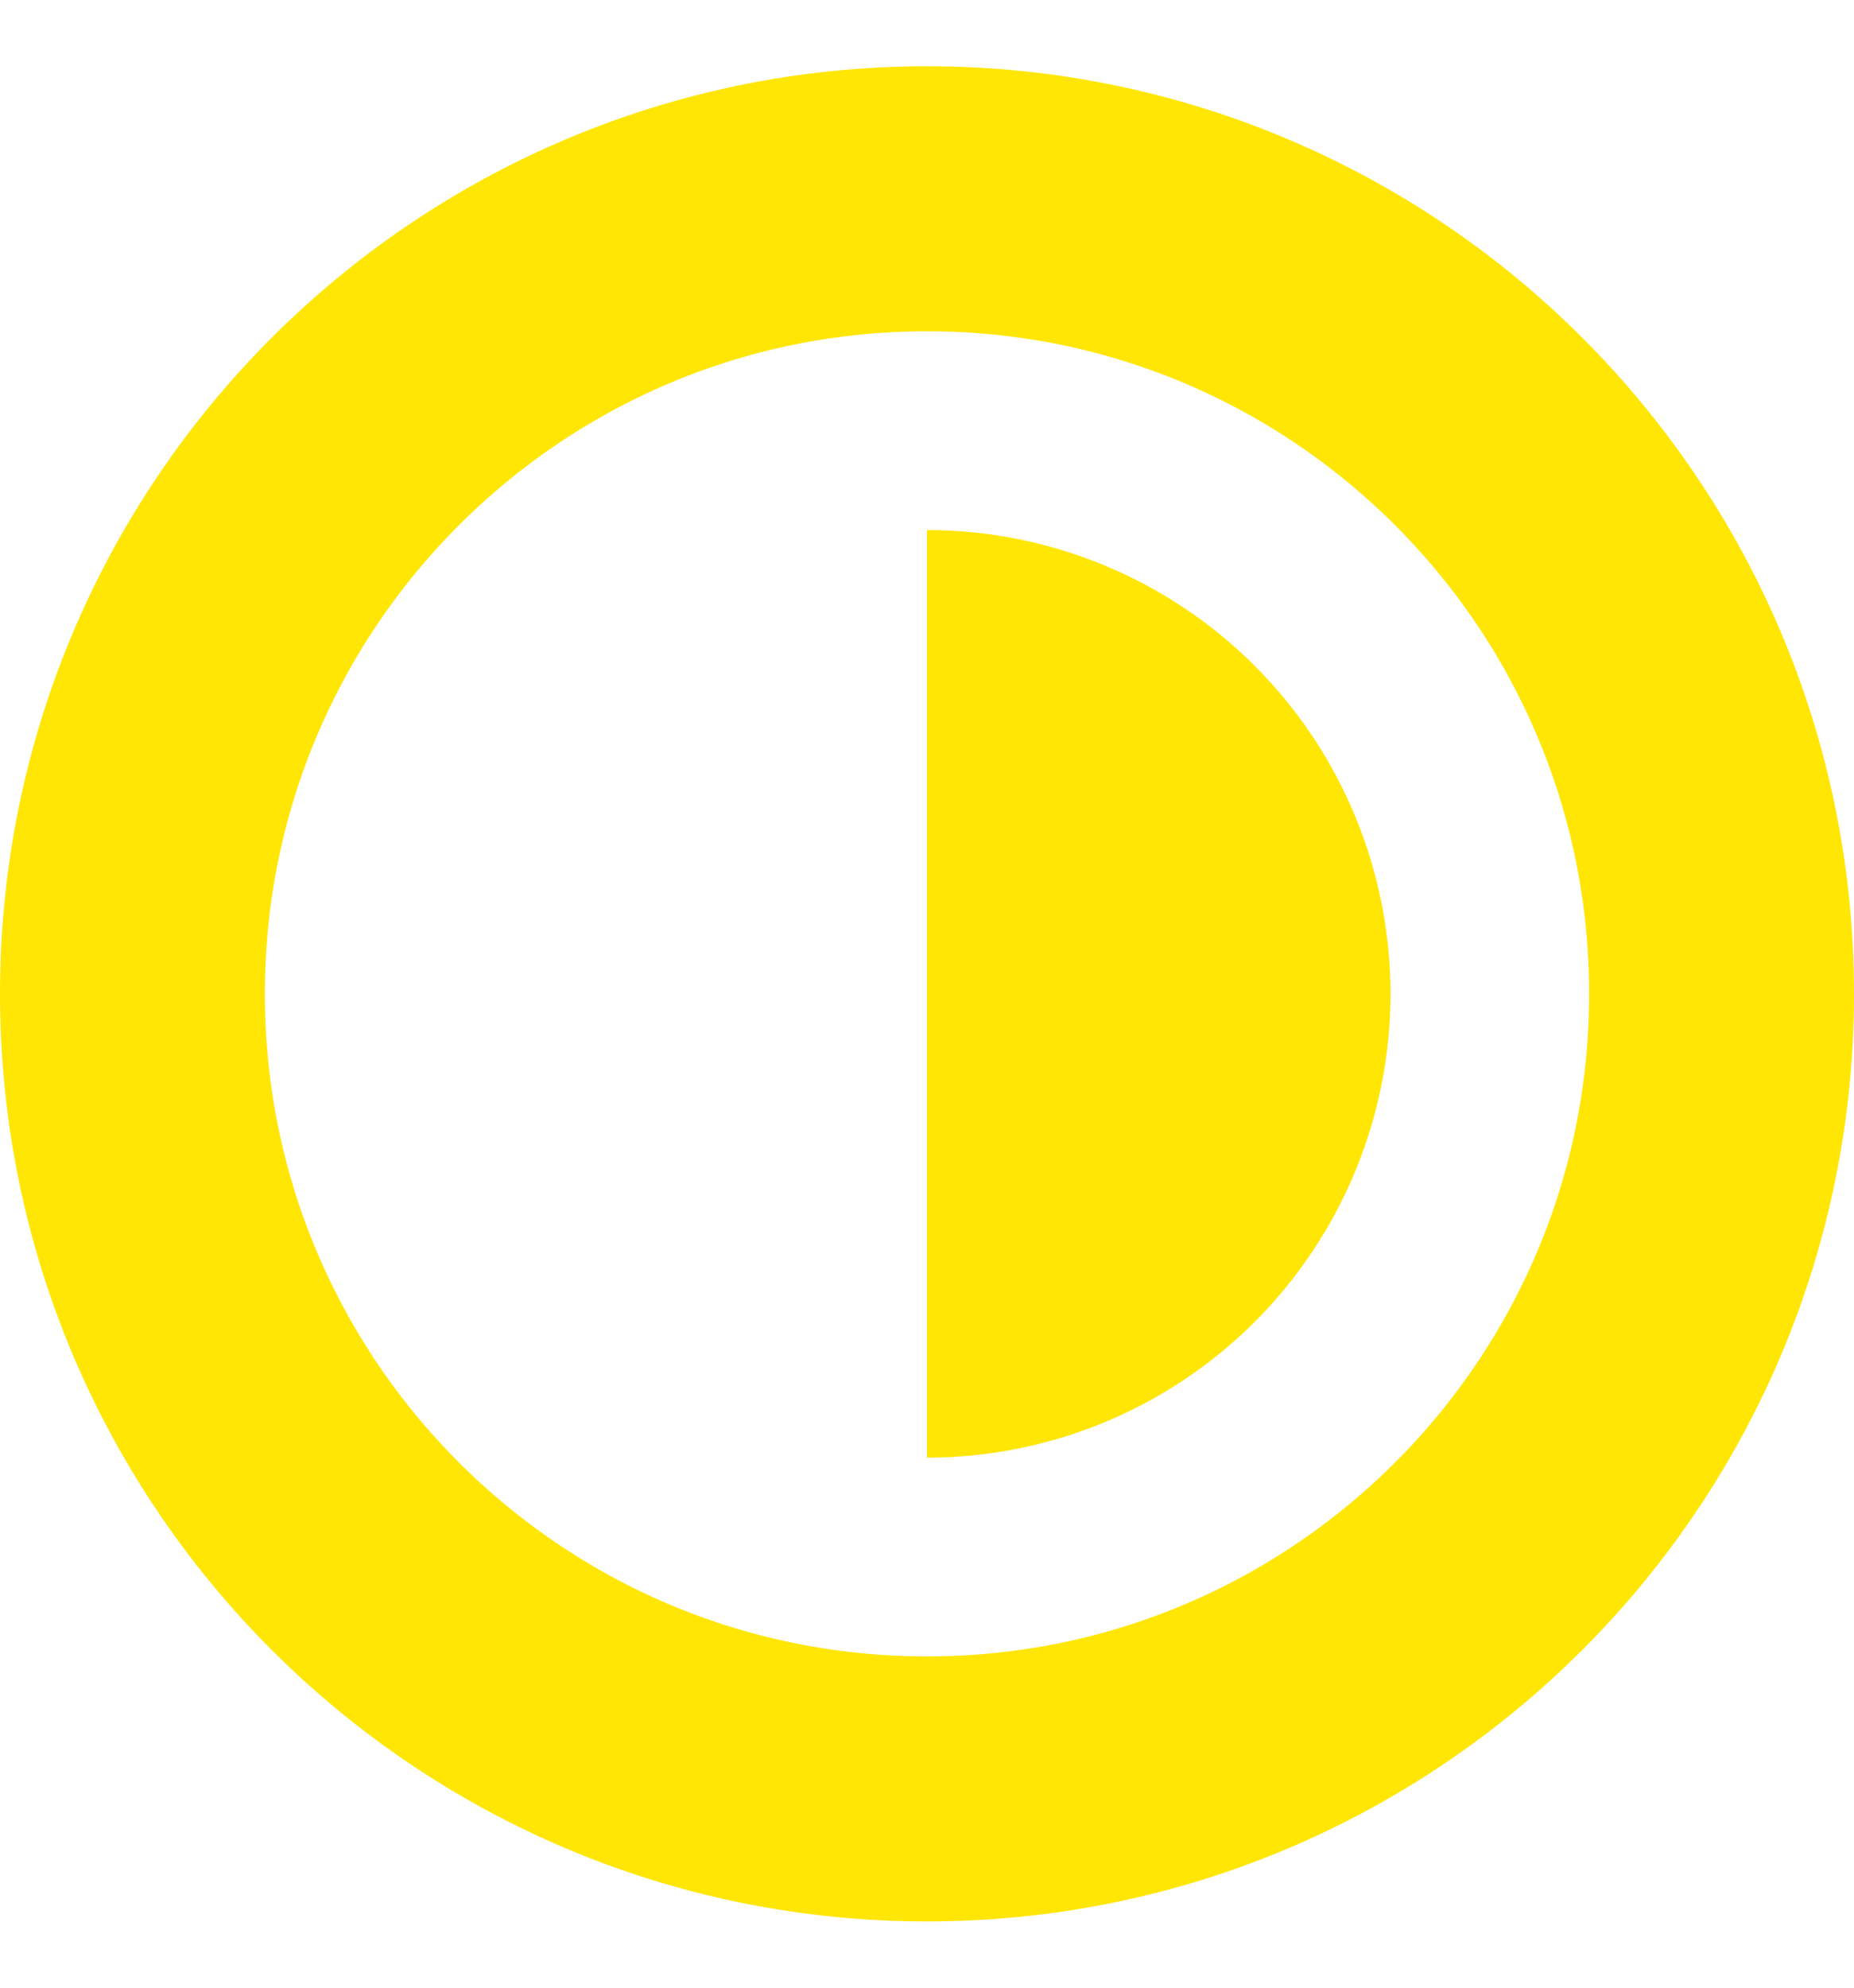 <svg width="14" height="15" viewBox="0 0 14 15" fill="none" xmlns="http://www.w3.org/2000/svg">
<g clip-path="url(#clip0_4300_4122)">
<path d="M13 7.5C13 4.186 10.314 1.5 7 1.5C3.686 1.5 1 4.186 1 7.5C1 10.814 3.686 13.5 7 13.5C10.314 13.5 13 10.814 13 7.5Z" stroke="#FFE605" stroke-width="2"/>
<path d="M7 7.5V4C7.928 4 8.819 4.369 9.475 5.025C10.131 5.681 10.5 6.572 10.5 7.5C10.5 8.428 10.131 9.319 9.475 9.975C8.819 10.631 7.928 11 7 11V7.5Z" fill="#FFE605"/>
</g>
<defs>
<clipPath id="clip0_4300_4122">
<rect width="14" height="14" fill="white" transform="translate(0 0.5)"/>
</clipPath>
</defs>
</svg>
